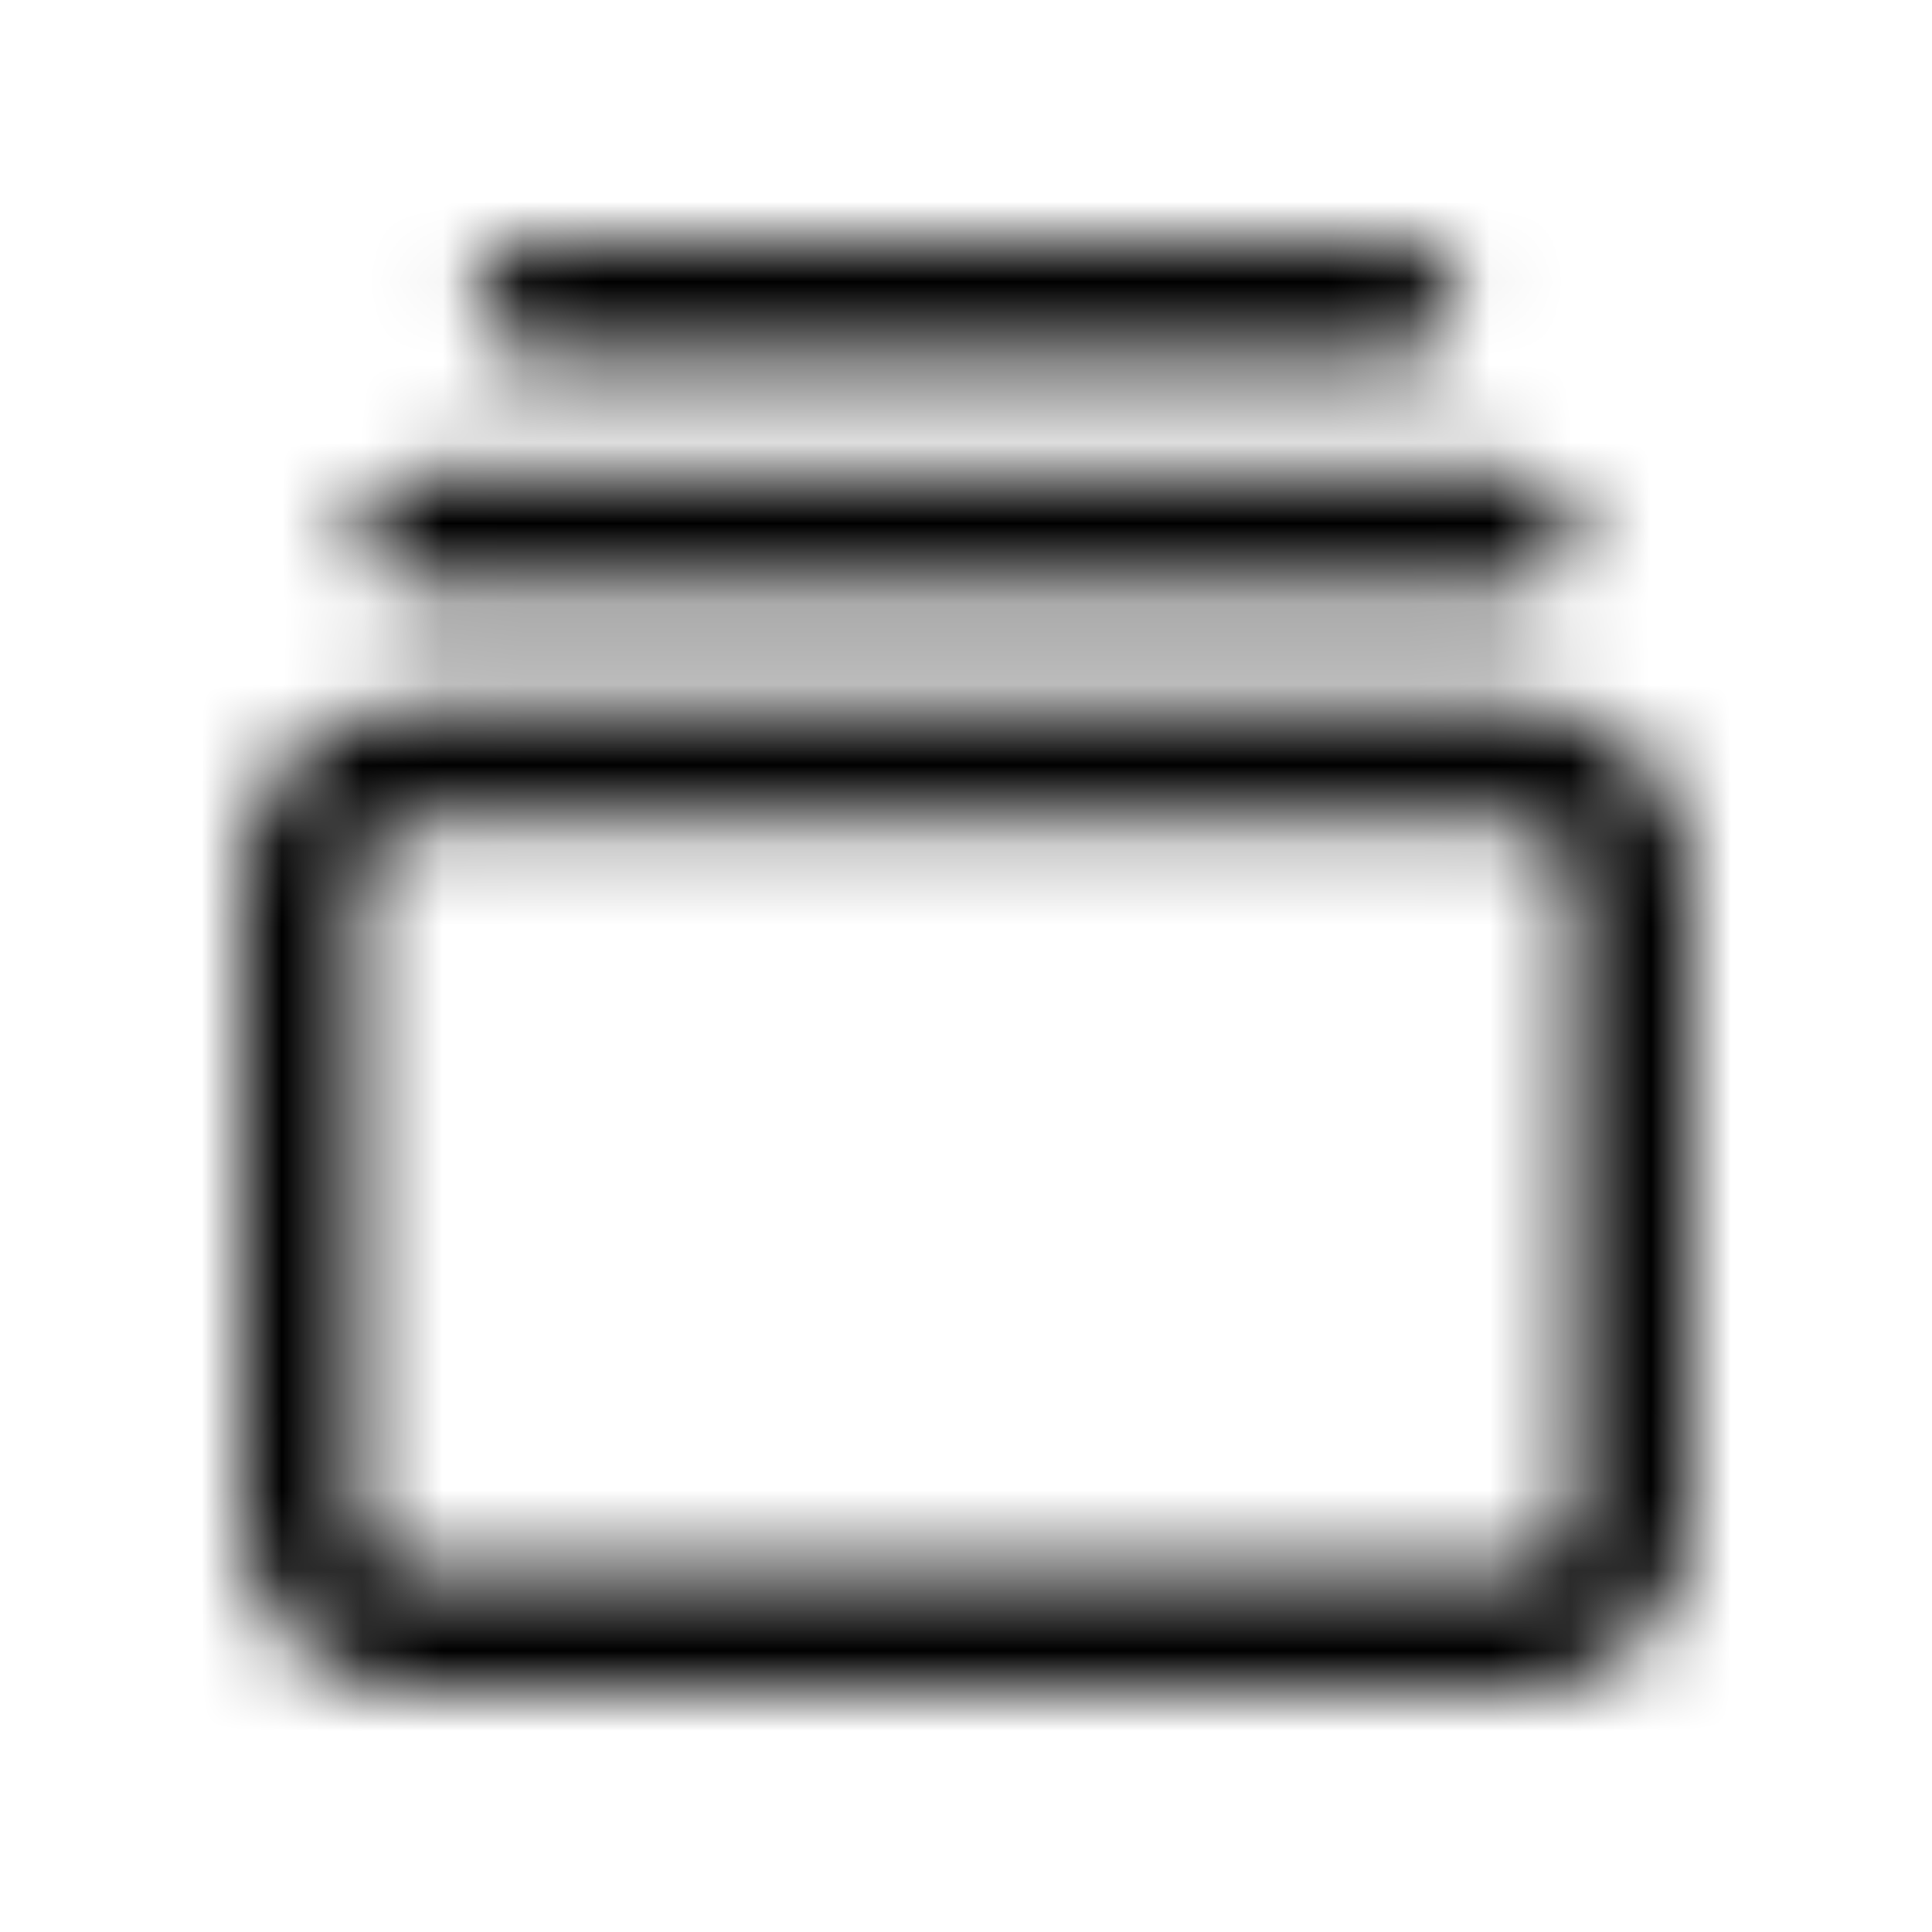 <svg width="24" height="24" viewBox="0 0 24 24" fill="none" xmlns="http://www.w3.org/2000/svg">
<mask id="mask0_17145_2423" style="mask-type:alpha" maskUnits="userSpaceOnUse" x="3" y="3" width="18" height="18">
<path fill-rule="evenodd" clip-rule="evenodd" d="M6.6 3H17.4C17.591 3 17.774 3.076 17.909 3.211C18.044 3.346 18.12 3.529 18.12 3.72C18.12 3.911 18.044 4.094 17.909 4.229C17.774 4.364 17.591 4.44 17.4 4.44H6.6C6.409 4.44 6.226 4.364 6.091 4.229C5.956 4.094 5.88 3.911 5.88 3.72C5.88 3.529 5.956 3.346 6.091 3.211C6.226 3.076 6.409 3 6.6 3ZM18.84 21H5.16C3.969 21 3 20.031 3 18.84V10.92C3 9.729 3.969 8.76 5.16 8.76H18.84C20.031 8.76 21 9.729 21 10.92V18.84C21 20.031 20.031 21 18.84 21ZM5.16 10.2C4.763 10.2 4.44 10.523 4.44 10.92V18.84C4.44 19.237 4.763 19.56 5.16 19.56H18.84C19.237 19.56 19.56 19.237 19.56 18.84V10.92C19.56 10.523 19.237 10.2 18.84 10.2H5.16ZM18.84 5.88H5.16C4.969 5.88 4.786 5.956 4.651 6.091C4.516 6.226 4.44 6.409 4.44 6.6C4.44 6.791 4.516 6.974 4.651 7.109C4.786 7.244 4.969 7.32 5.16 7.32H18.84C19.031 7.32 19.214 7.244 19.349 7.109C19.484 6.974 19.56 6.791 19.56 6.6C19.56 6.409 19.484 6.226 19.349 6.091C19.214 5.956 19.031 5.88 18.84 5.88Z" fill="black"/>
</mask>
<g mask="url(#mask0_17145_2423)">
<rect width="24" height="24" fill="currentColor"/>
</g>
</svg>
